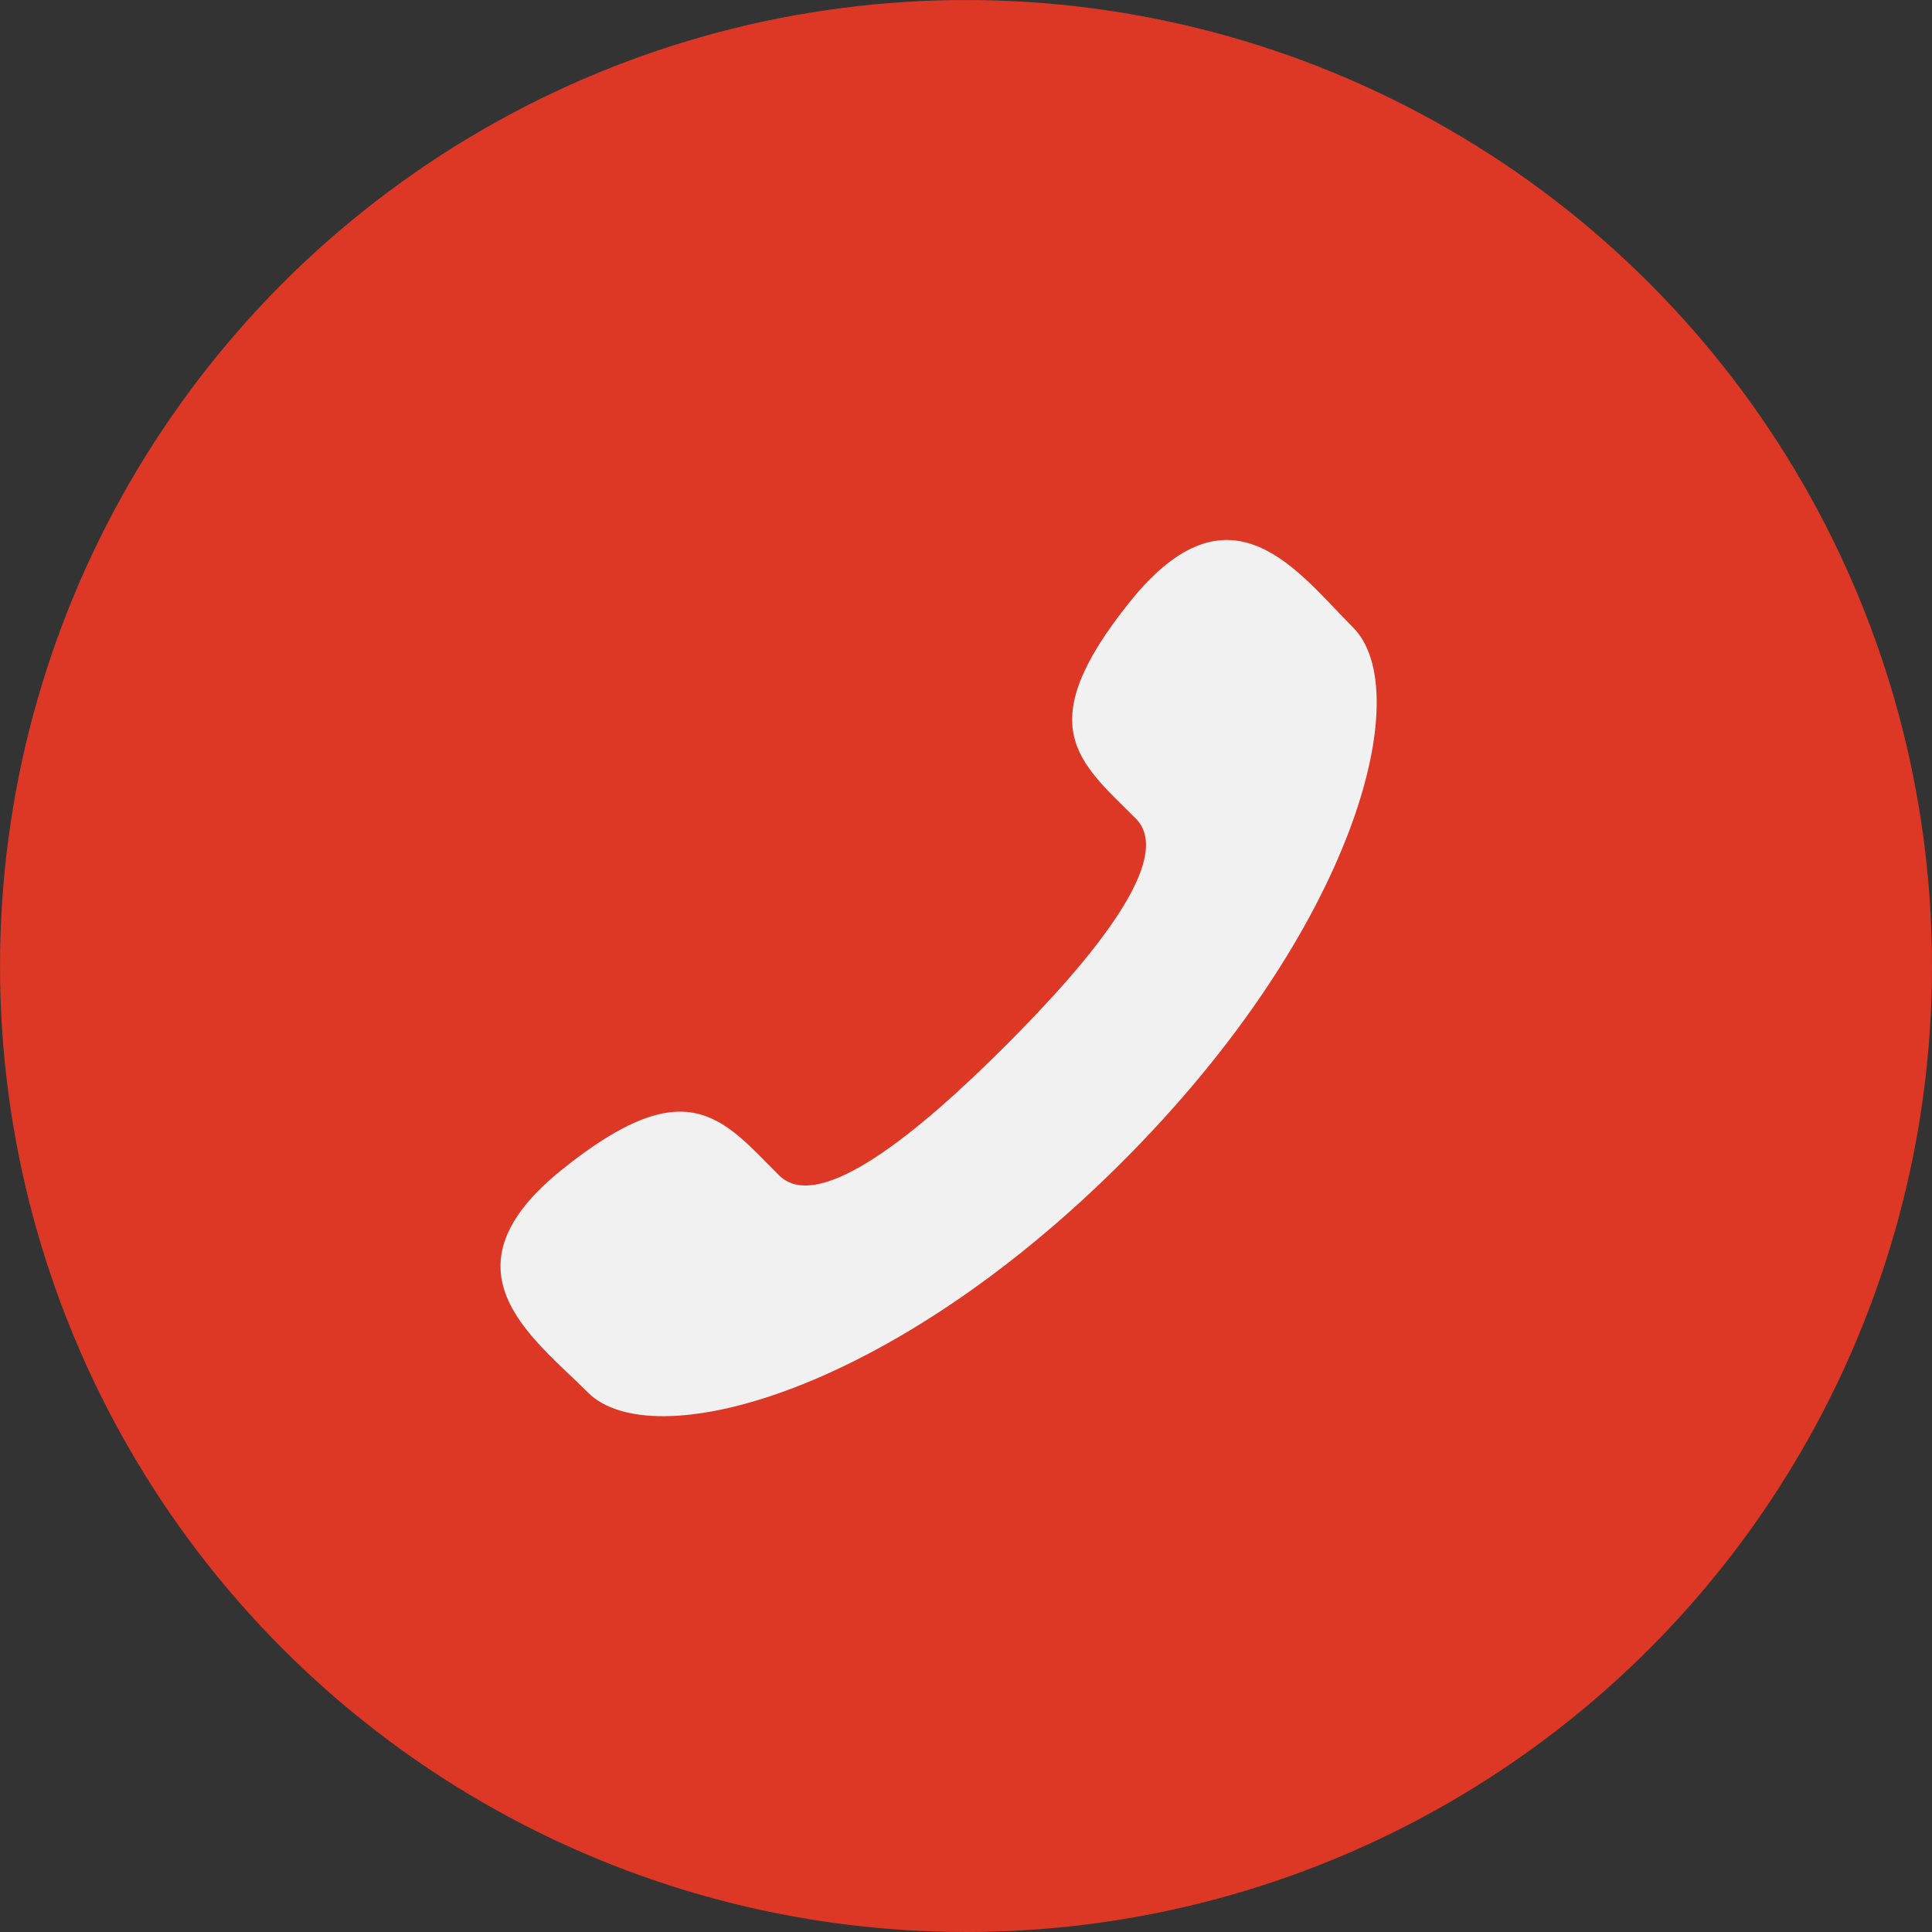 <?xml version="1.0" encoding="utf-8"?>
<!-- Generator: Adobe Illustrator 14.0.0, SVG Export Plug-In . SVG Version: 6.00 Build 43363)  -->
<svg version="1.2" baseProfile="tiny" id="Layer_1" xmlns="http://www.w3.org/2000/svg" xmlns:xlink="http://www.w3.org/1999/xlink"
	 x="0px" y="0px" width="91.535px" height="91.534px" viewBox="0 0 91.535 91.534" xml:space="preserve">
<rect x="0" y="0" width="91.535" height="91.534" fill="#333333" stroke="none"/>
<circle fill="#DD3826" cx="45.768" cy="45.768" r="45.767"/>
<path fill="#F1F1F2" d="M53.545,28.496c-4.771,5.933-2.427,7.594,0.267,10.286c1.88,1.881-2.046,6.637-6.155,10.746
	c-4.107,4.108-8.865,8.035-10.746,6.155c-2.691-2.692-4.352-5.038-10.287-0.268c-5.936,4.772-1.377,7.95,1.231,10.56
	c3.01,3.01,14.229,0.158,25.319-10.93c11.088-11.09,13.941-22.309,10.929-25.32C61.495,27.117,58.316,22.56,53.545,28.496z"/>
</svg>
